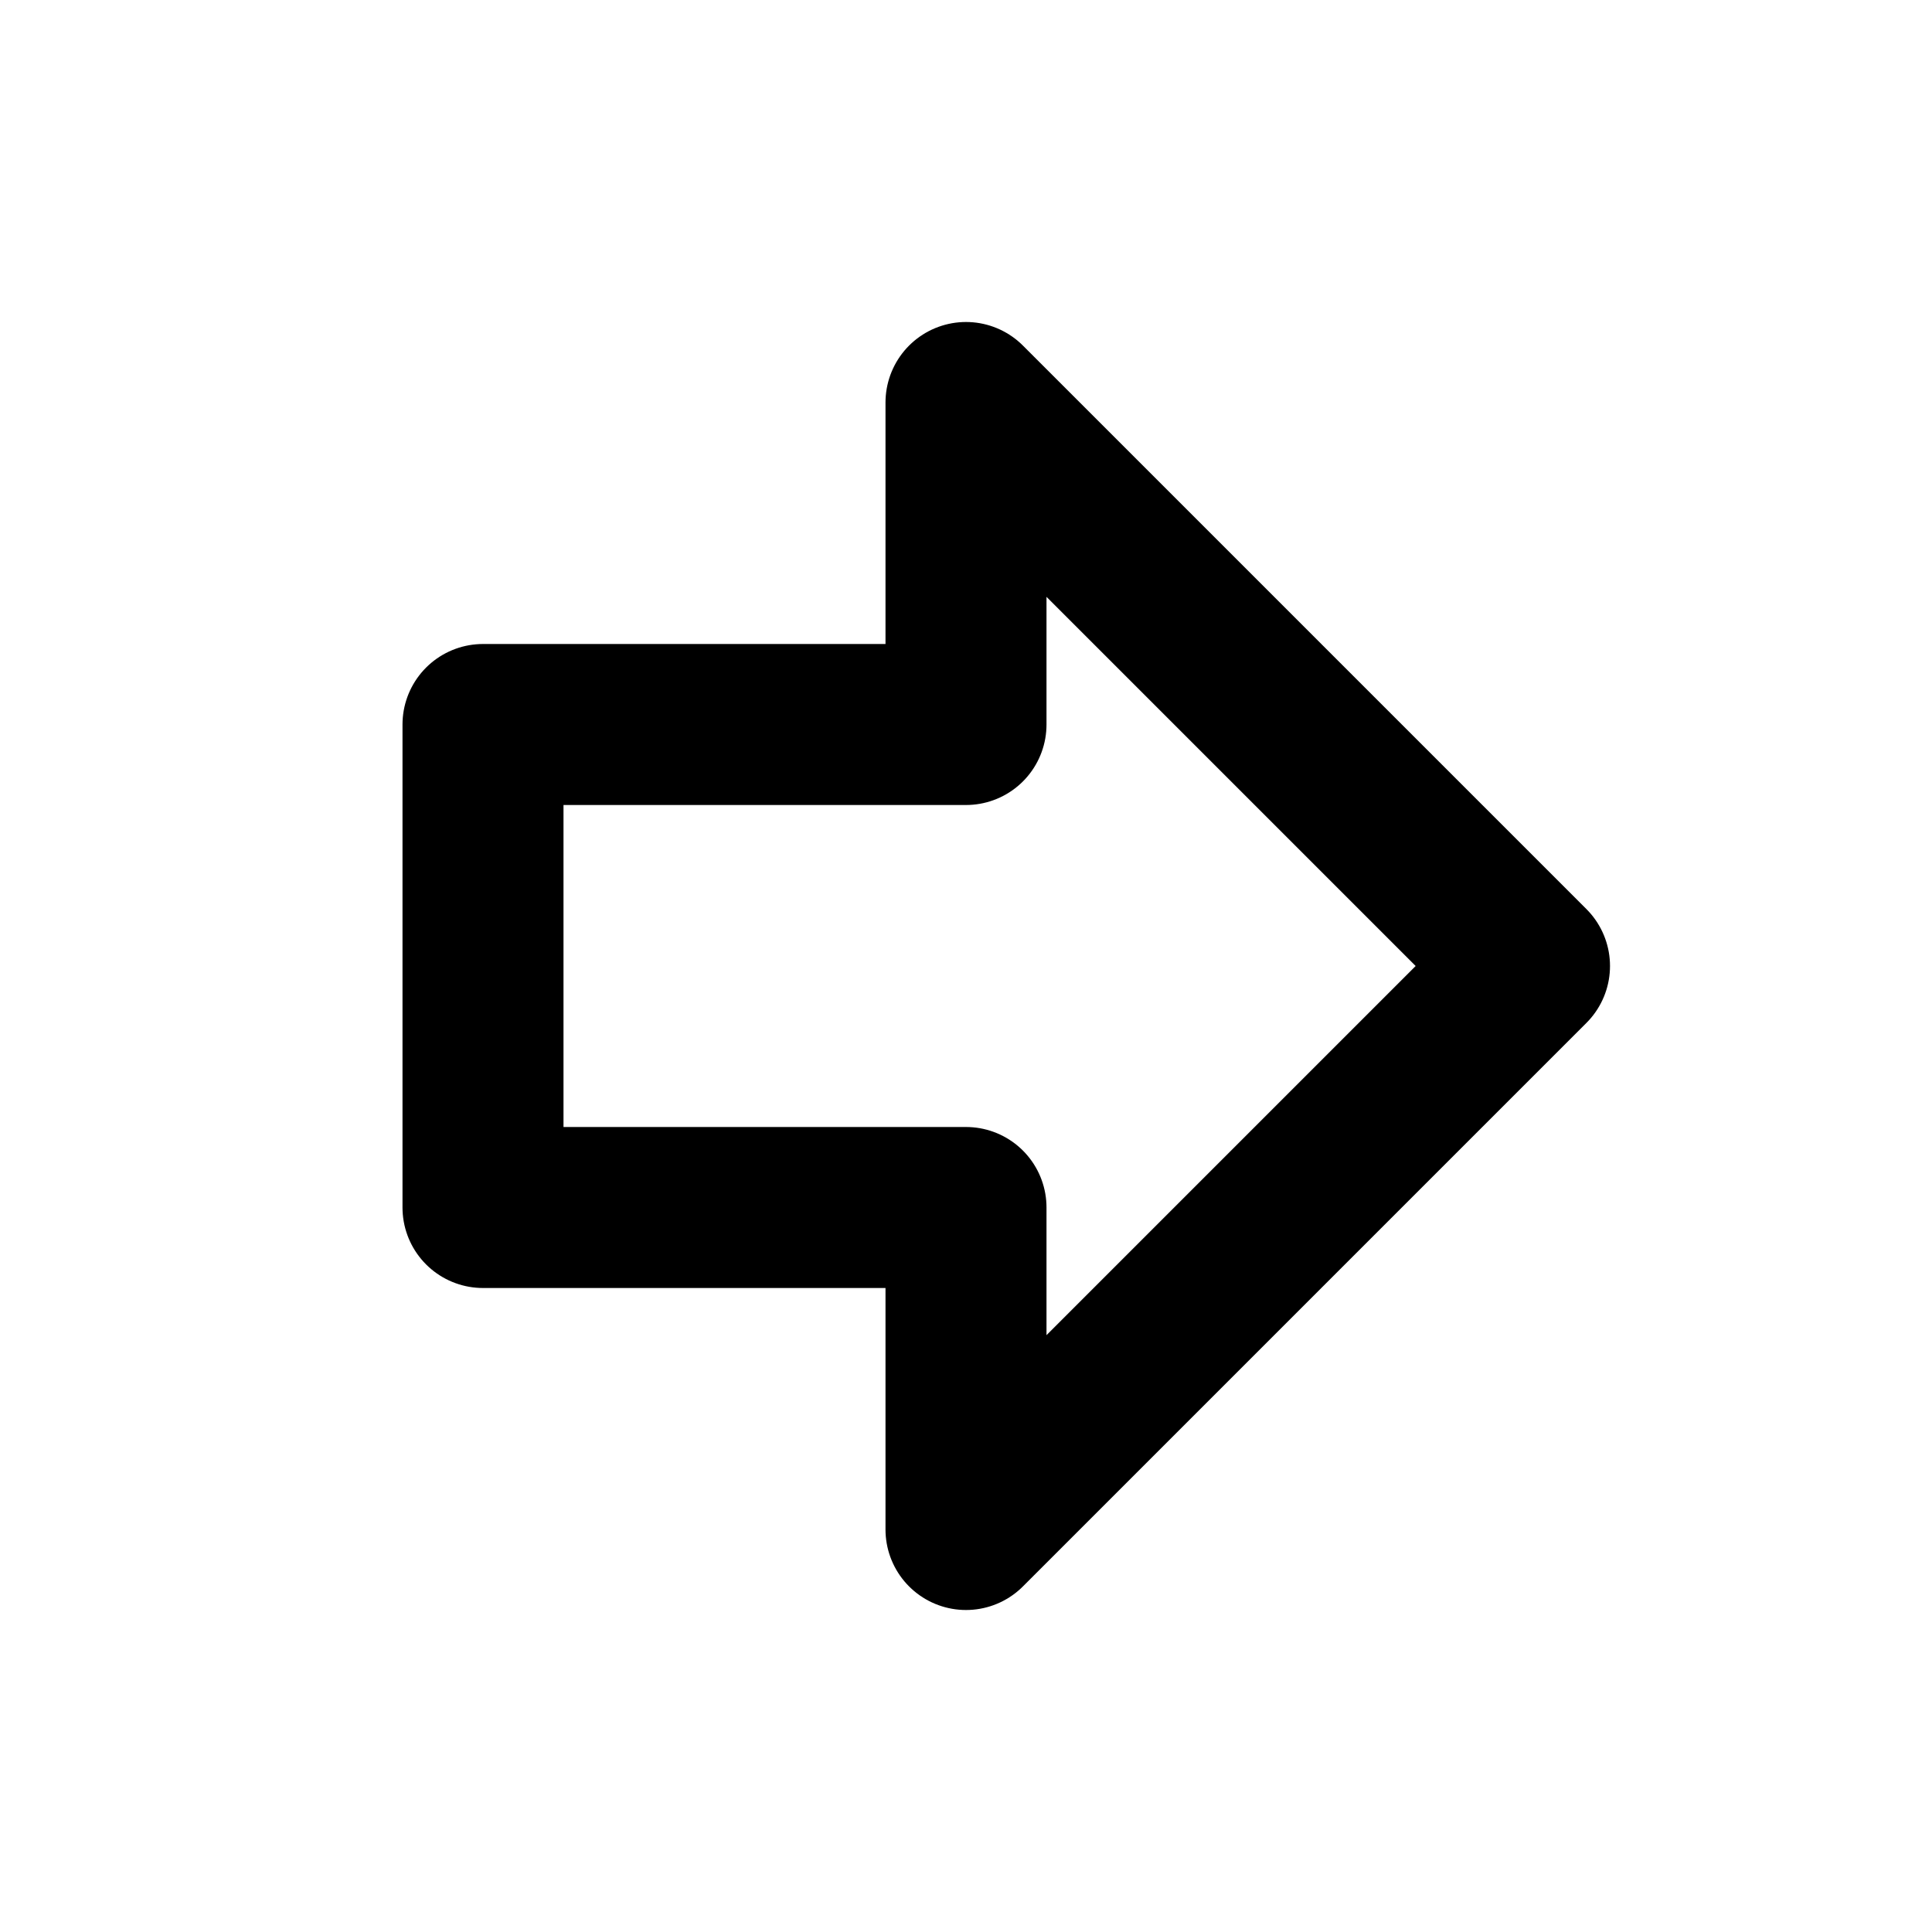 <svg xmlns="http://www.w3.org/2000/svg" width="1.5em" height="1.5em">
    <g id="tuiIconArrowBigRight" xmlns="http://www.w3.org/2000/svg">
        <svg x="50%" y="50%" width="1.5em" height="1.5em" overflow="visible" viewBox="0 0 24 24">
            <svg x="-12" y="-12">
                <svg
                    xmlns="http://www.w3.org/2000/svg"
                    class="lucide lucide-arrow-big-right"
                    width="24"
                    height="24"
                    viewBox="0 0 24 24"
                    fill="none"
                    stroke="currentColor"
                    stroke-width="2"
                    stroke-linecap="round"
                    stroke-linejoin="round"
                >
                    <path d="M6 9h6V5l7 7-7 7v-4H6V9z" />
                </svg>
            </svg>
        </svg>
    </g>
</svg>
